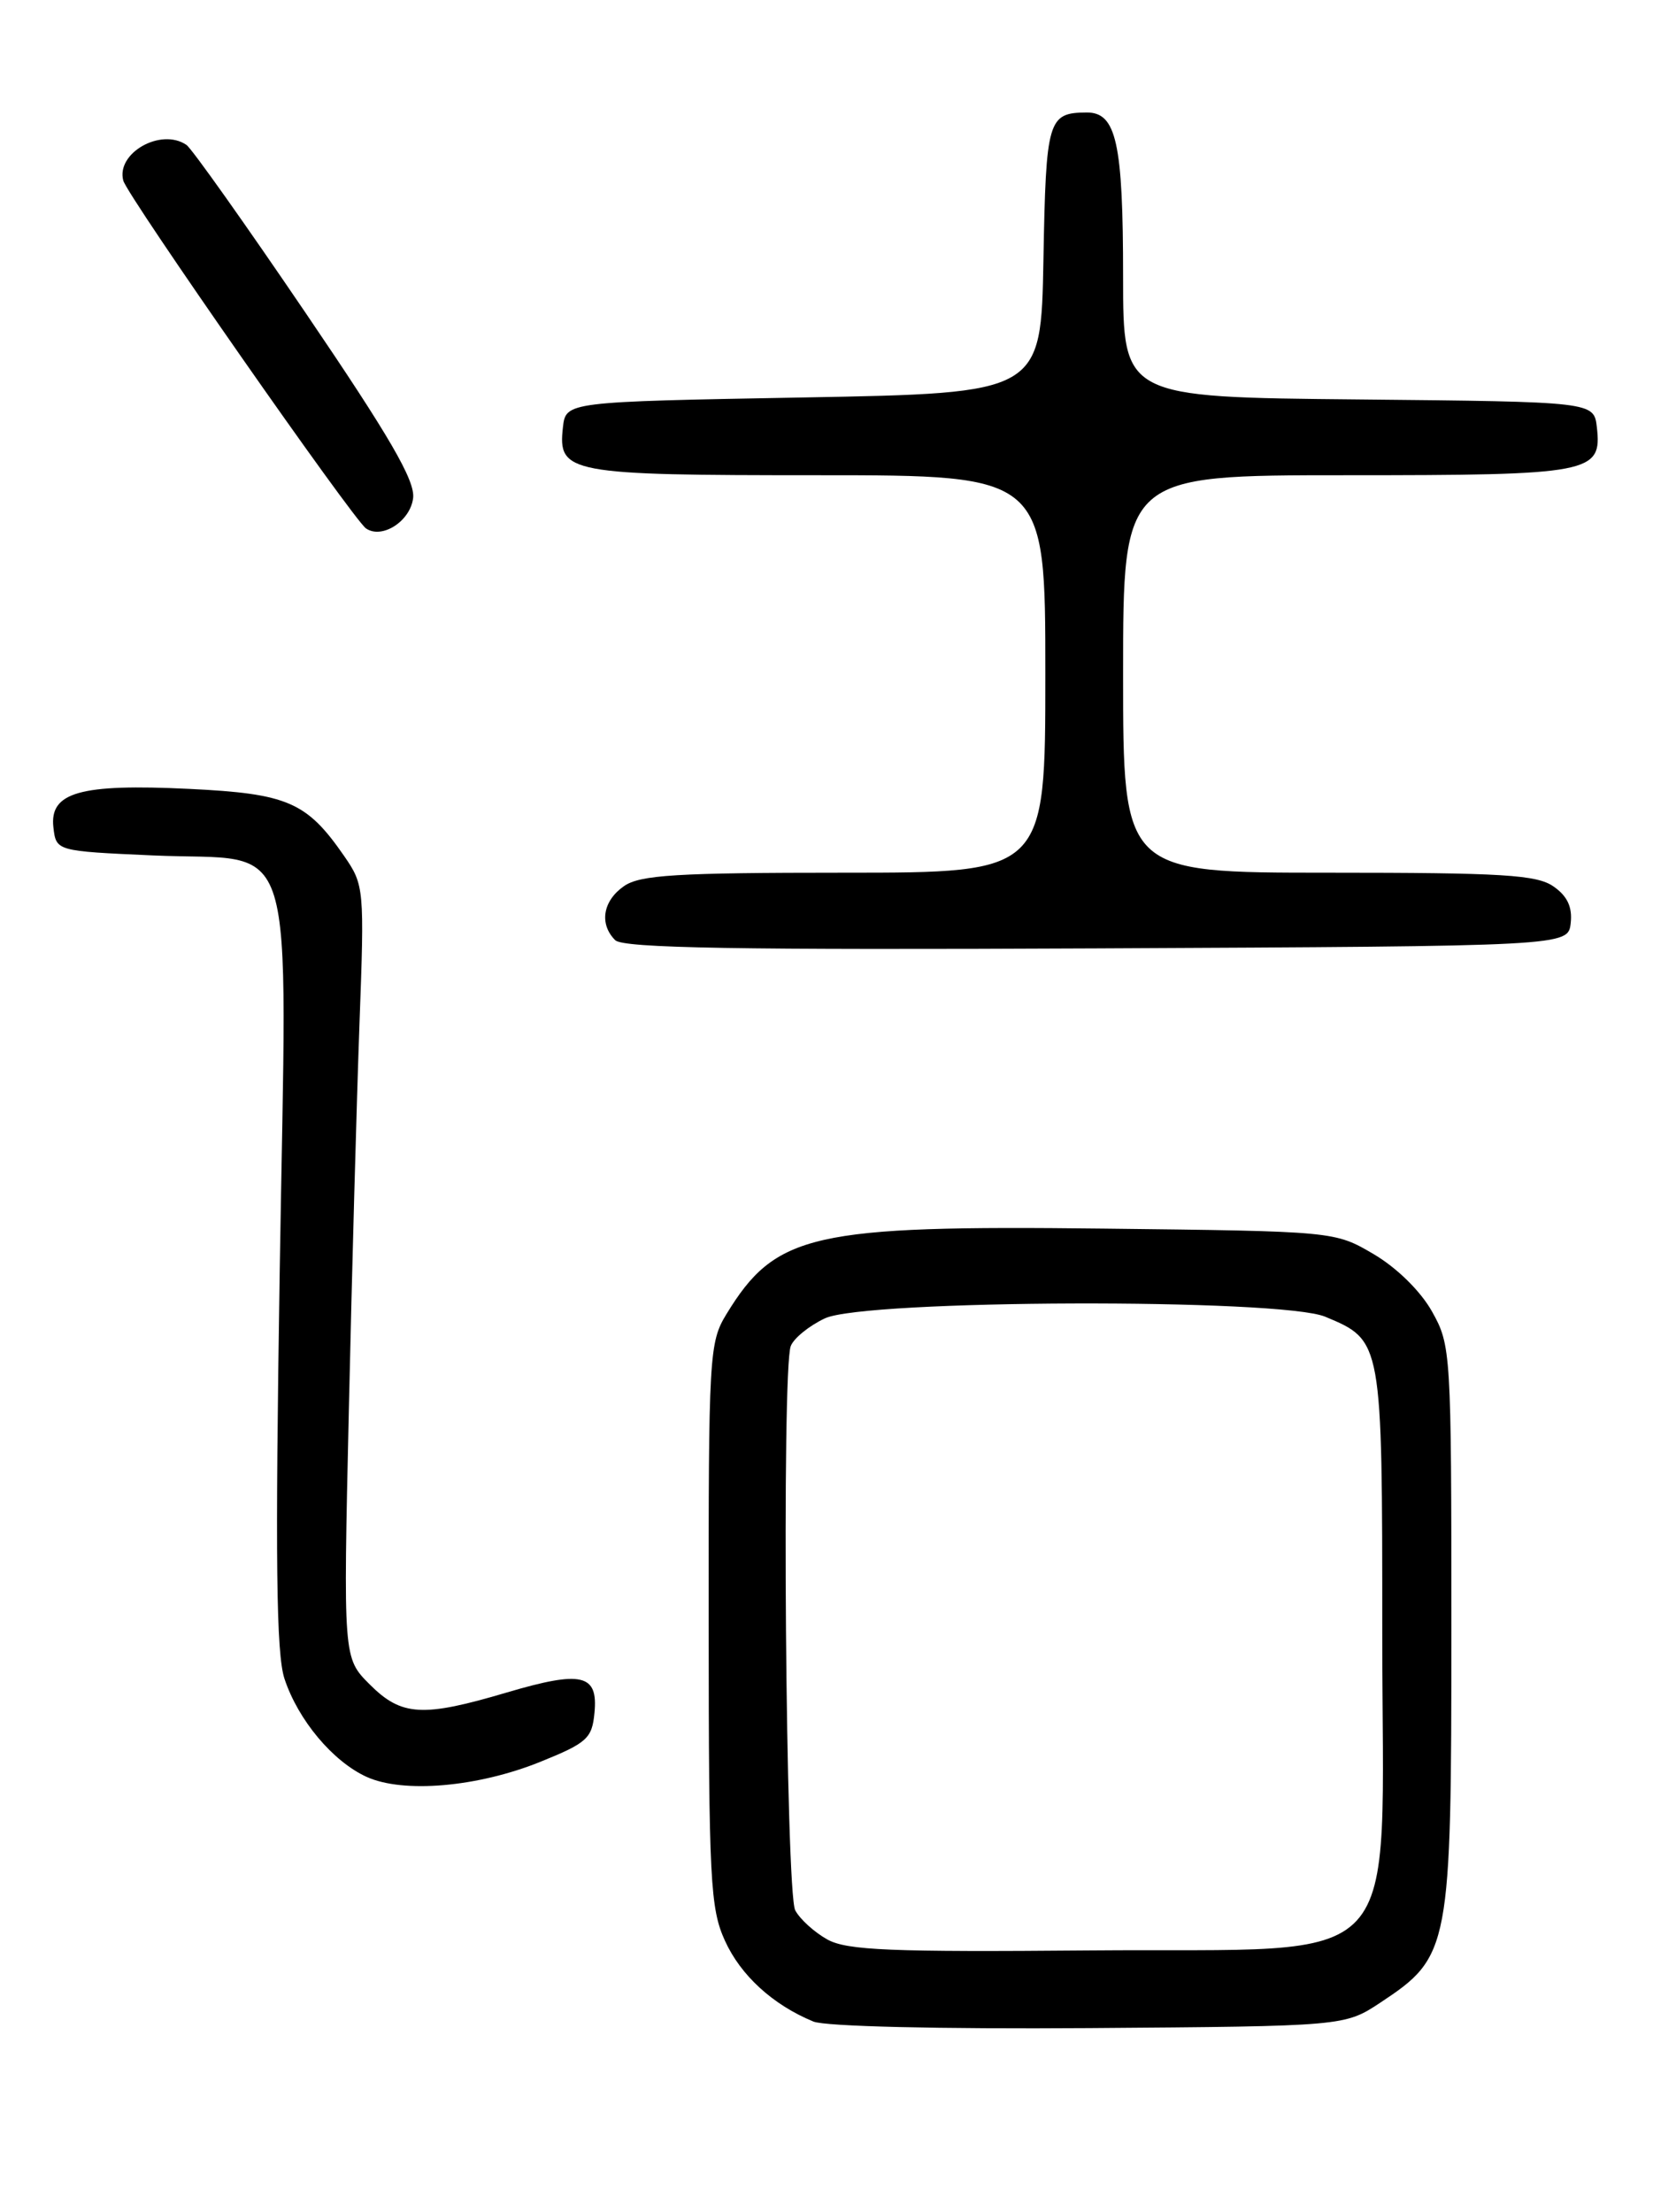 <?xml version="1.0" encoding="UTF-8" standalone="no"?>
<!DOCTYPE svg PUBLIC "-//W3C//DTD SVG 1.1//EN" "http://www.w3.org/Graphics/SVG/1.1/DTD/svg11.dtd" >
<svg xmlns="http://www.w3.org/2000/svg" xmlns:xlink="http://www.w3.org/1999/xlink" version="1.1" viewBox="0 0 194 256">
 <g >
 <path fill="currentColor"
d=" M 159.81 231.75 C 167.84 226.43 168.00 225.57 168.00 188.43 C 168.00 156.46 167.95 155.69 165.76 151.79 C 164.44 149.43 161.68 146.72 159.01 145.15 C 154.50 142.50 154.50 142.50 127.71 142.19 C 93.98 141.80 89.78 142.76 84.08 152.10 C 82.09 155.36 82.01 156.85 82.03 188.00 C 82.04 217.54 82.21 220.87 83.91 224.60 C 85.73 228.62 89.46 232.03 94.15 233.96 C 95.53 234.53 108.68 234.84 126.08 234.72 C 155.65 234.50 155.65 234.50 159.81 231.75 Z  M 62.50 203.92 C 67.95 201.72 68.53 201.20 68.81 198.24 C 69.25 193.75 67.36 193.31 58.69 195.87 C 48.91 198.77 46.48 198.63 42.79 194.94 C 39.73 191.88 39.73 191.88 40.38 163.19 C 40.73 147.41 41.29 127.30 41.61 118.50 C 42.19 102.87 42.15 102.42 39.85 99.09 C 35.51 92.81 33.31 91.85 21.88 91.30 C 9.26 90.69 5.72 91.69 6.18 95.75 C 6.50 98.50 6.50 98.50 17.65 99.00 C 34.74 99.77 33.20 94.76 32.38 146.95 C 31.85 180.52 31.97 191.39 32.93 194.29 C 34.51 199.07 38.53 203.87 42.45 205.65 C 46.69 207.57 55.27 206.83 62.50 203.92 Z  M 181.81 106.85 C 182.02 104.99 181.43 103.71 179.83 102.60 C 177.90 101.24 173.93 101.00 153.78 101.00 C 130.00 101.00 130.00 101.00 130.00 78.00 C 130.00 55.00 130.00 55.00 155.81 55.00 C 184.22 55.00 185.44 54.77 184.84 49.45 C 184.50 46.50 184.50 46.50 157.25 46.23 C 130.00 45.97 130.00 45.97 130.00 32.05 C 130.00 16.51 129.22 12.99 125.77 13.02 C 121.30 13.05 121.07 13.82 120.78 30.04 C 120.50 45.50 120.50 45.50 93.00 46.00 C 65.50 46.50 65.50 46.50 65.16 49.45 C 64.56 54.78 65.74 55.00 94.69 55.00 C 121.00 55.00 121.00 55.00 121.00 78.00 C 121.00 101.00 121.00 101.00 97.72 101.00 C 78.27 101.00 74.08 101.26 72.22 102.56 C 69.77 104.27 69.34 106.94 71.21 108.81 C 72.13 109.73 85.37 109.96 126.96 109.76 C 181.50 109.50 181.50 109.50 181.81 106.85 Z  M 47.82 57.64 C 48.06 55.62 45.13 50.57 35.40 36.25 C 28.40 25.94 22.18 17.17 21.58 16.77 C 18.63 14.76 13.42 17.71 14.27 20.90 C 14.74 22.69 40.87 60.12 42.37 61.16 C 44.22 62.43 47.50 60.32 47.82 57.64 Z  M 95.78 224.47 C 94.28 223.64 92.60 222.12 92.05 221.09 C 90.95 219.04 90.47 158.55 91.53 155.79 C 91.87 154.89 93.65 153.44 95.48 152.58 C 100.08 150.39 148.24 150.24 153.40 152.39 C 160.01 155.15 160.00 155.11 160.00 189.04 C 160.00 229.08 163.37 225.42 126.19 225.73 C 103.11 225.93 98.05 225.72 95.78 224.47 Z "/>
</g>
</svg>